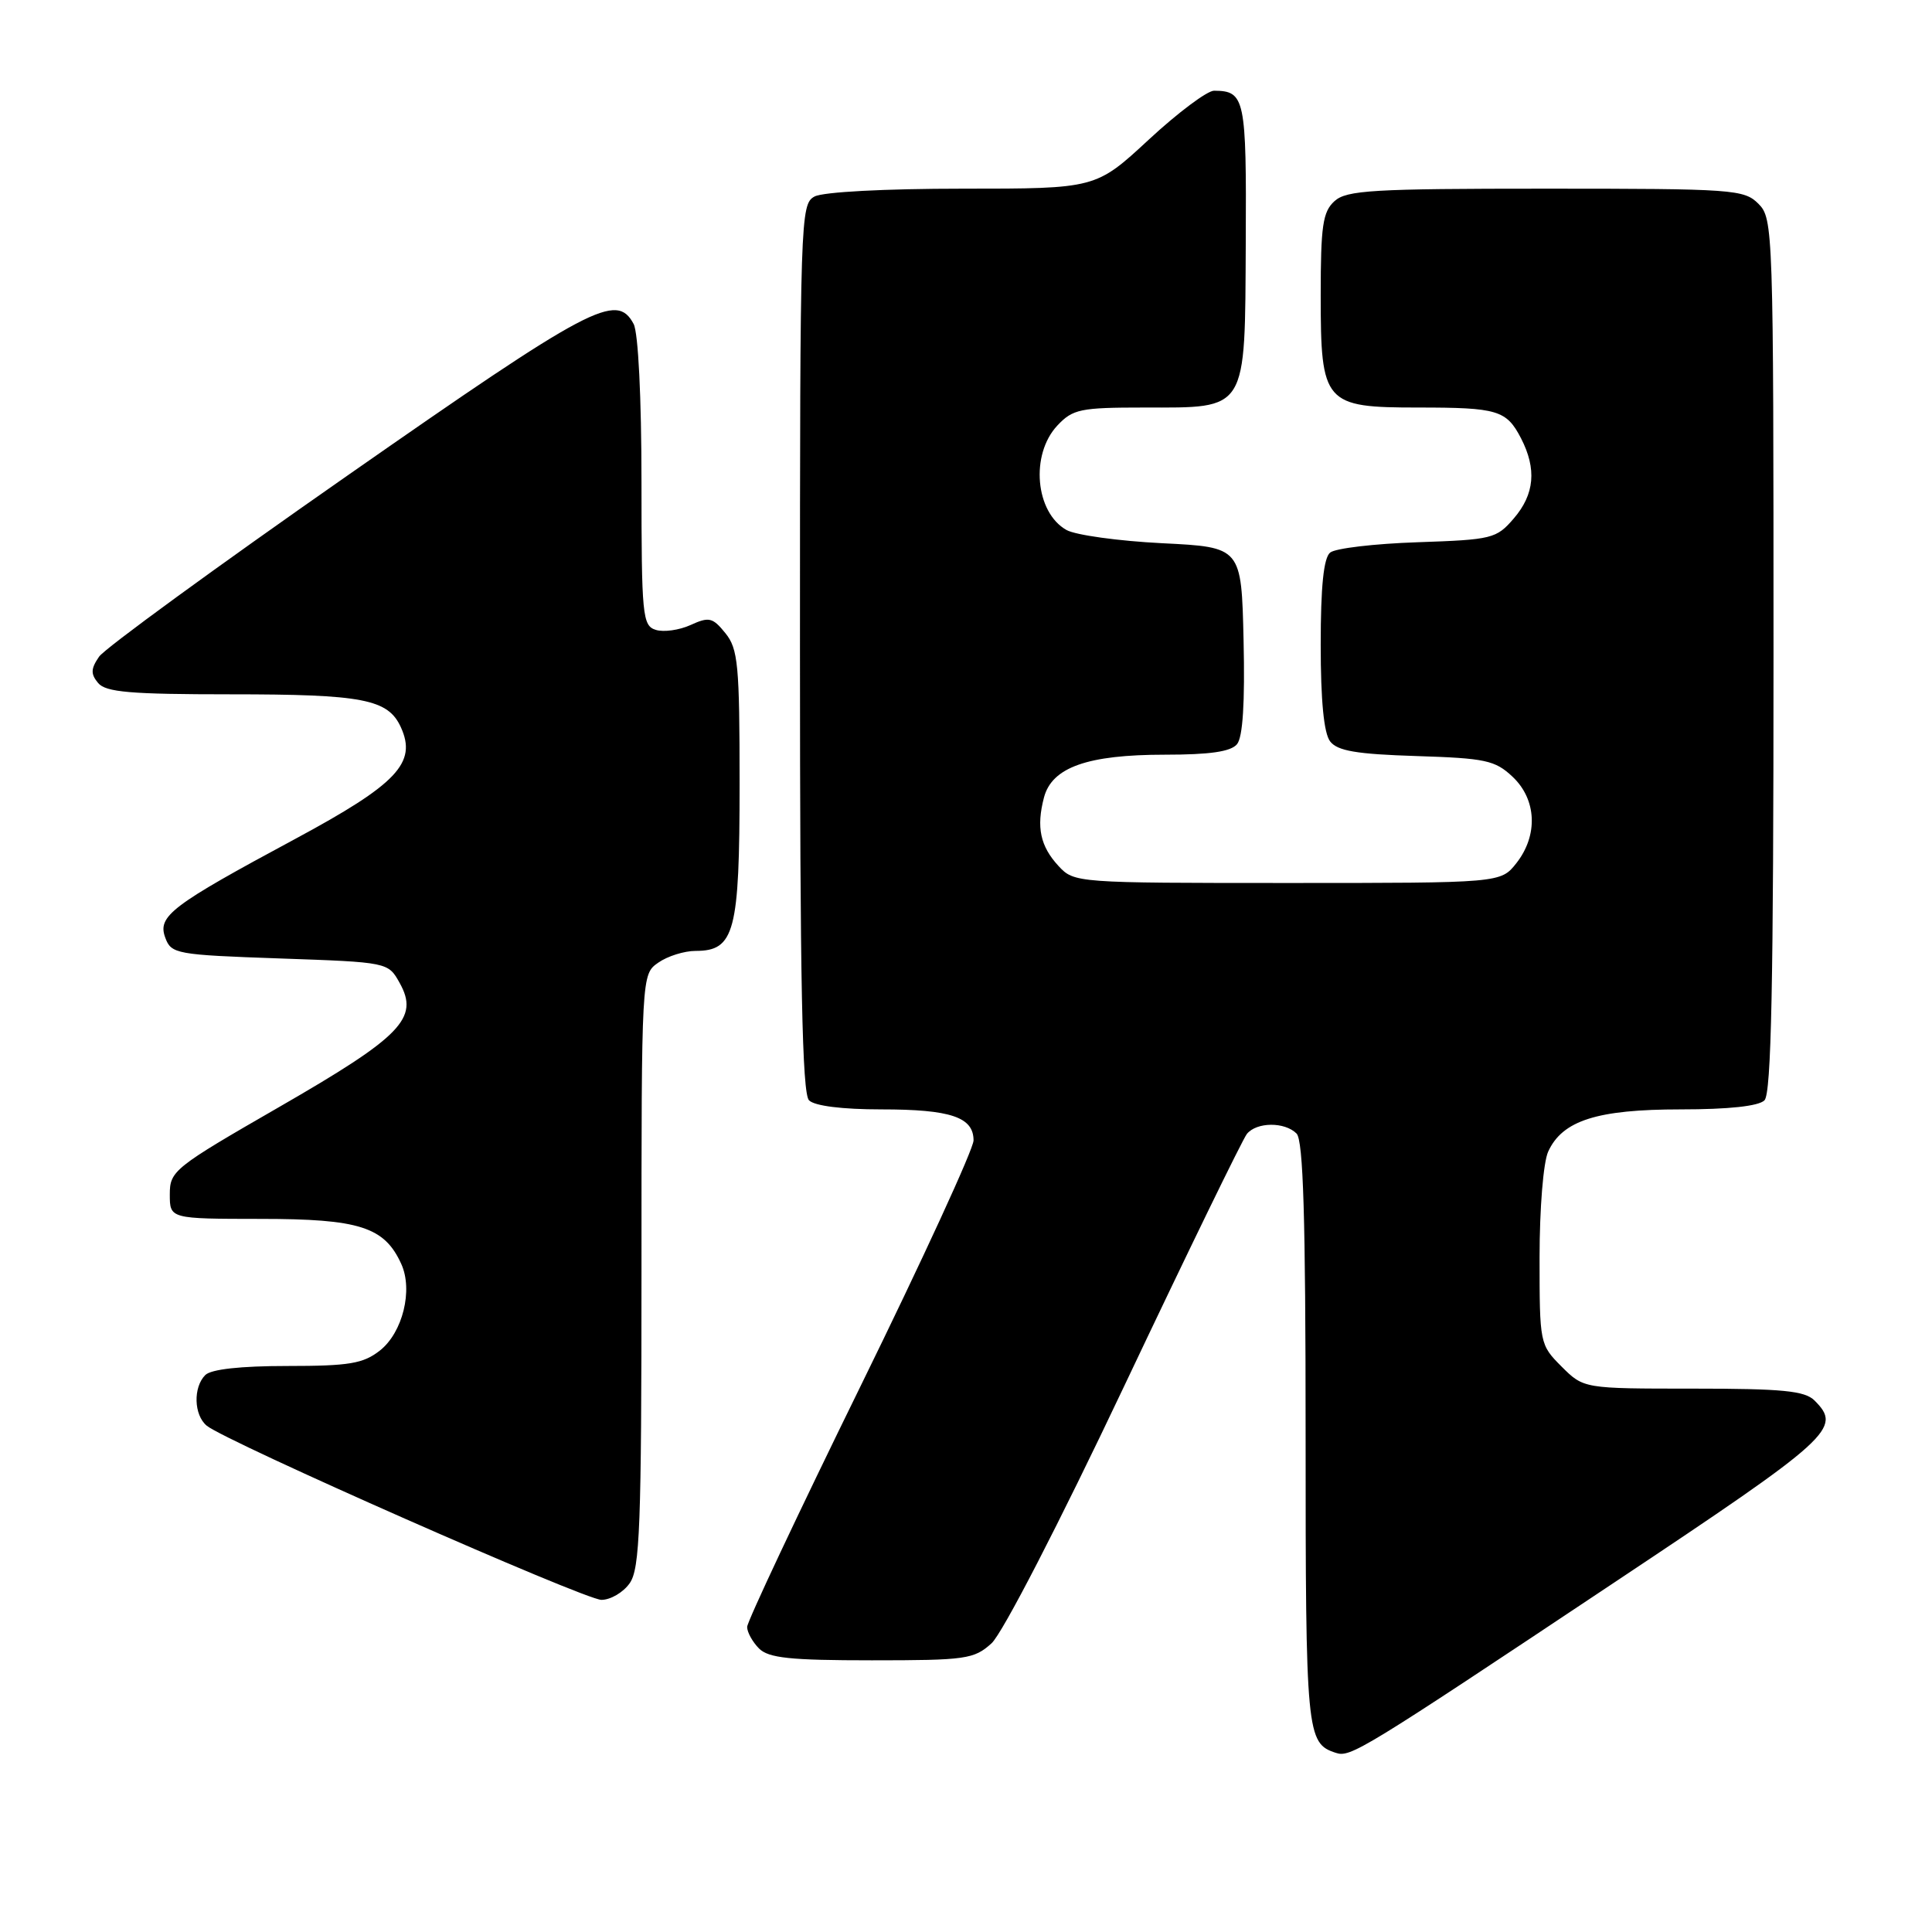<?xml version="1.0" encoding="UTF-8" standalone="no"?>
<!DOCTYPE svg PUBLIC "-//W3C//DTD SVG 1.1//EN" "http://www.w3.org/Graphics/SVG/1.1/DTD/svg11.dtd" >
<svg xmlns="http://www.w3.org/2000/svg" xmlns:xlink="http://www.w3.org/1999/xlink" version="1.1" viewBox="0 0 256 256">
 <g >
 <path fill="currentColor"
d=" M 213.75 209.79 C 242.85 190.42 244.12 189.26 240.43 185.57 C 239.14 184.29 236.21 184.00 224.35 184.00 C 209.85 184.00 209.85 184.00 206.92 181.08 C 204.03 178.18 204.00 178.03 204.00 166.62 C 204.00 160.13 204.50 154.00 205.14 152.60 C 207.02 148.47 211.63 147.00 222.70 147.00 C 229.07 147.00 233.03 146.57 233.80 145.80 C 234.71 144.89 235.00 130.42 235.00 86.80 C 235.00 30.33 234.95 28.95 233.00 27.00 C 231.10 25.10 229.67 25.00 204.83 25.00 C 181.88 25.00 178.43 25.20 176.83 26.65 C 175.27 28.06 175.00 29.92 175.00 39.15 C 175.00 53.47 175.46 54.00 187.92 54.00 C 198.45 54.00 199.61 54.35 201.54 58.07 C 203.64 62.14 203.34 65.49 200.59 68.69 C 198.28 71.38 197.73 71.51 187.84 71.85 C 182.15 72.04 176.94 72.65 176.25 73.22 C 175.39 73.93 175.00 77.70 175.00 85.43 C 175.00 92.85 175.42 97.16 176.25 98.24 C 177.22 99.50 179.74 99.93 187.67 100.18 C 196.83 100.47 198.10 100.74 200.42 102.92 C 203.62 105.93 203.83 110.68 200.93 114.37 C 198.85 117.00 198.85 117.00 170.60 117.00 C 142.59 117.00 142.33 116.98 140.26 114.75 C 137.84 112.13 137.30 109.61 138.33 105.68 C 139.38 101.67 144.10 100.00 154.35 100.00 C 160.31 100.00 163.09 99.60 163.91 98.61 C 164.68 97.68 164.97 93.12 164.78 84.86 C 164.50 72.50 164.50 72.50 154.00 71.98 C 148.22 71.69 142.52 70.90 141.32 70.23 C 137.17 67.90 136.50 60.22 140.11 56.38 C 142.15 54.21 143.15 54.00 151.56 54.00 C 165.40 54.00 164.95 54.73 165.07 32.11 C 165.17 13.00 164.97 12.05 160.87 12.02 C 159.98 12.01 156.08 14.92 152.22 18.50 C 145.20 25.00 145.20 25.00 127.54 25.00 C 117.27 25.00 109.06 25.43 107.93 26.04 C 106.06 27.04 106.00 28.76 106.00 85.84 C 106.00 130.21 106.29 144.89 107.20 145.80 C 107.94 146.54 111.59 147.00 116.77 147.00 C 125.97 147.00 129.00 148.02 129.00 151.11 C 129.00 152.24 122.25 166.91 114.00 183.73 C 105.75 200.55 99.00 214.88 99.00 215.58 C 99.00 216.28 99.71 217.56 100.57 218.43 C 101.84 219.70 104.69 220.00 115.52 220.00 C 127.98 220.00 129.06 219.85 131.38 217.75 C 132.82 216.45 140.31 201.93 149.04 183.50 C 157.38 165.90 164.66 150.94 165.22 150.25 C 166.52 148.66 170.23 148.63 171.80 150.20 C 172.69 151.09 173.00 161.31 173.00 190.01 C 173.00 229.81 173.11 230.99 177.00 232.26 C 178.94 232.90 180.32 232.06 213.75 209.79 Z  M 83.44 209.78 C 84.79 207.86 85.00 202.21 85.00 168.33 C 85.00 129.11 85.00 129.11 87.22 127.56 C 88.44 126.70 90.67 126.00 92.17 126.00 C 97.34 126.00 98.00 123.48 98.00 103.89 C 98.00 88.08 97.80 85.98 96.12 83.90 C 94.43 81.81 93.95 81.70 91.50 82.82 C 90.00 83.50 87.92 83.79 86.89 83.46 C 85.13 82.91 85.00 81.60 85.00 63.87 C 85.00 52.68 84.57 44.07 83.96 42.93 C 81.70 38.69 78.37 40.45 46.00 63.04 C 28.67 75.13 13.88 85.92 13.13 87.01 C 12.03 88.61 12.00 89.30 13.00 90.50 C 14.01 91.72 17.28 92.00 30.56 92.00 C 48.12 92.00 51.42 92.64 53.12 96.37 C 55.27 101.09 52.62 103.89 39.12 111.16 C 22.66 120.01 20.84 121.39 21.90 124.25 C 22.69 126.40 23.33 126.52 37.08 127.00 C 51.43 127.50 51.43 127.50 52.96 130.25 C 55.57 134.92 53.21 137.34 37.00 146.68 C 23.04 154.72 22.50 155.15 22.50 158.26 C 22.50 161.50 22.50 161.50 34.55 161.51 C 47.63 161.51 50.94 162.57 53.17 167.48 C 54.75 170.94 53.36 176.58 50.33 178.96 C 48.12 180.69 46.28 181.00 38.07 181.00 C 31.88 181.00 27.97 181.43 27.20 182.20 C 25.58 183.82 25.68 187.49 27.39 188.91 C 29.91 191.00 77.44 211.97 79.69 211.99 C 80.90 211.99 82.59 211.00 83.44 209.78 Z "/>
</g>
</svg>